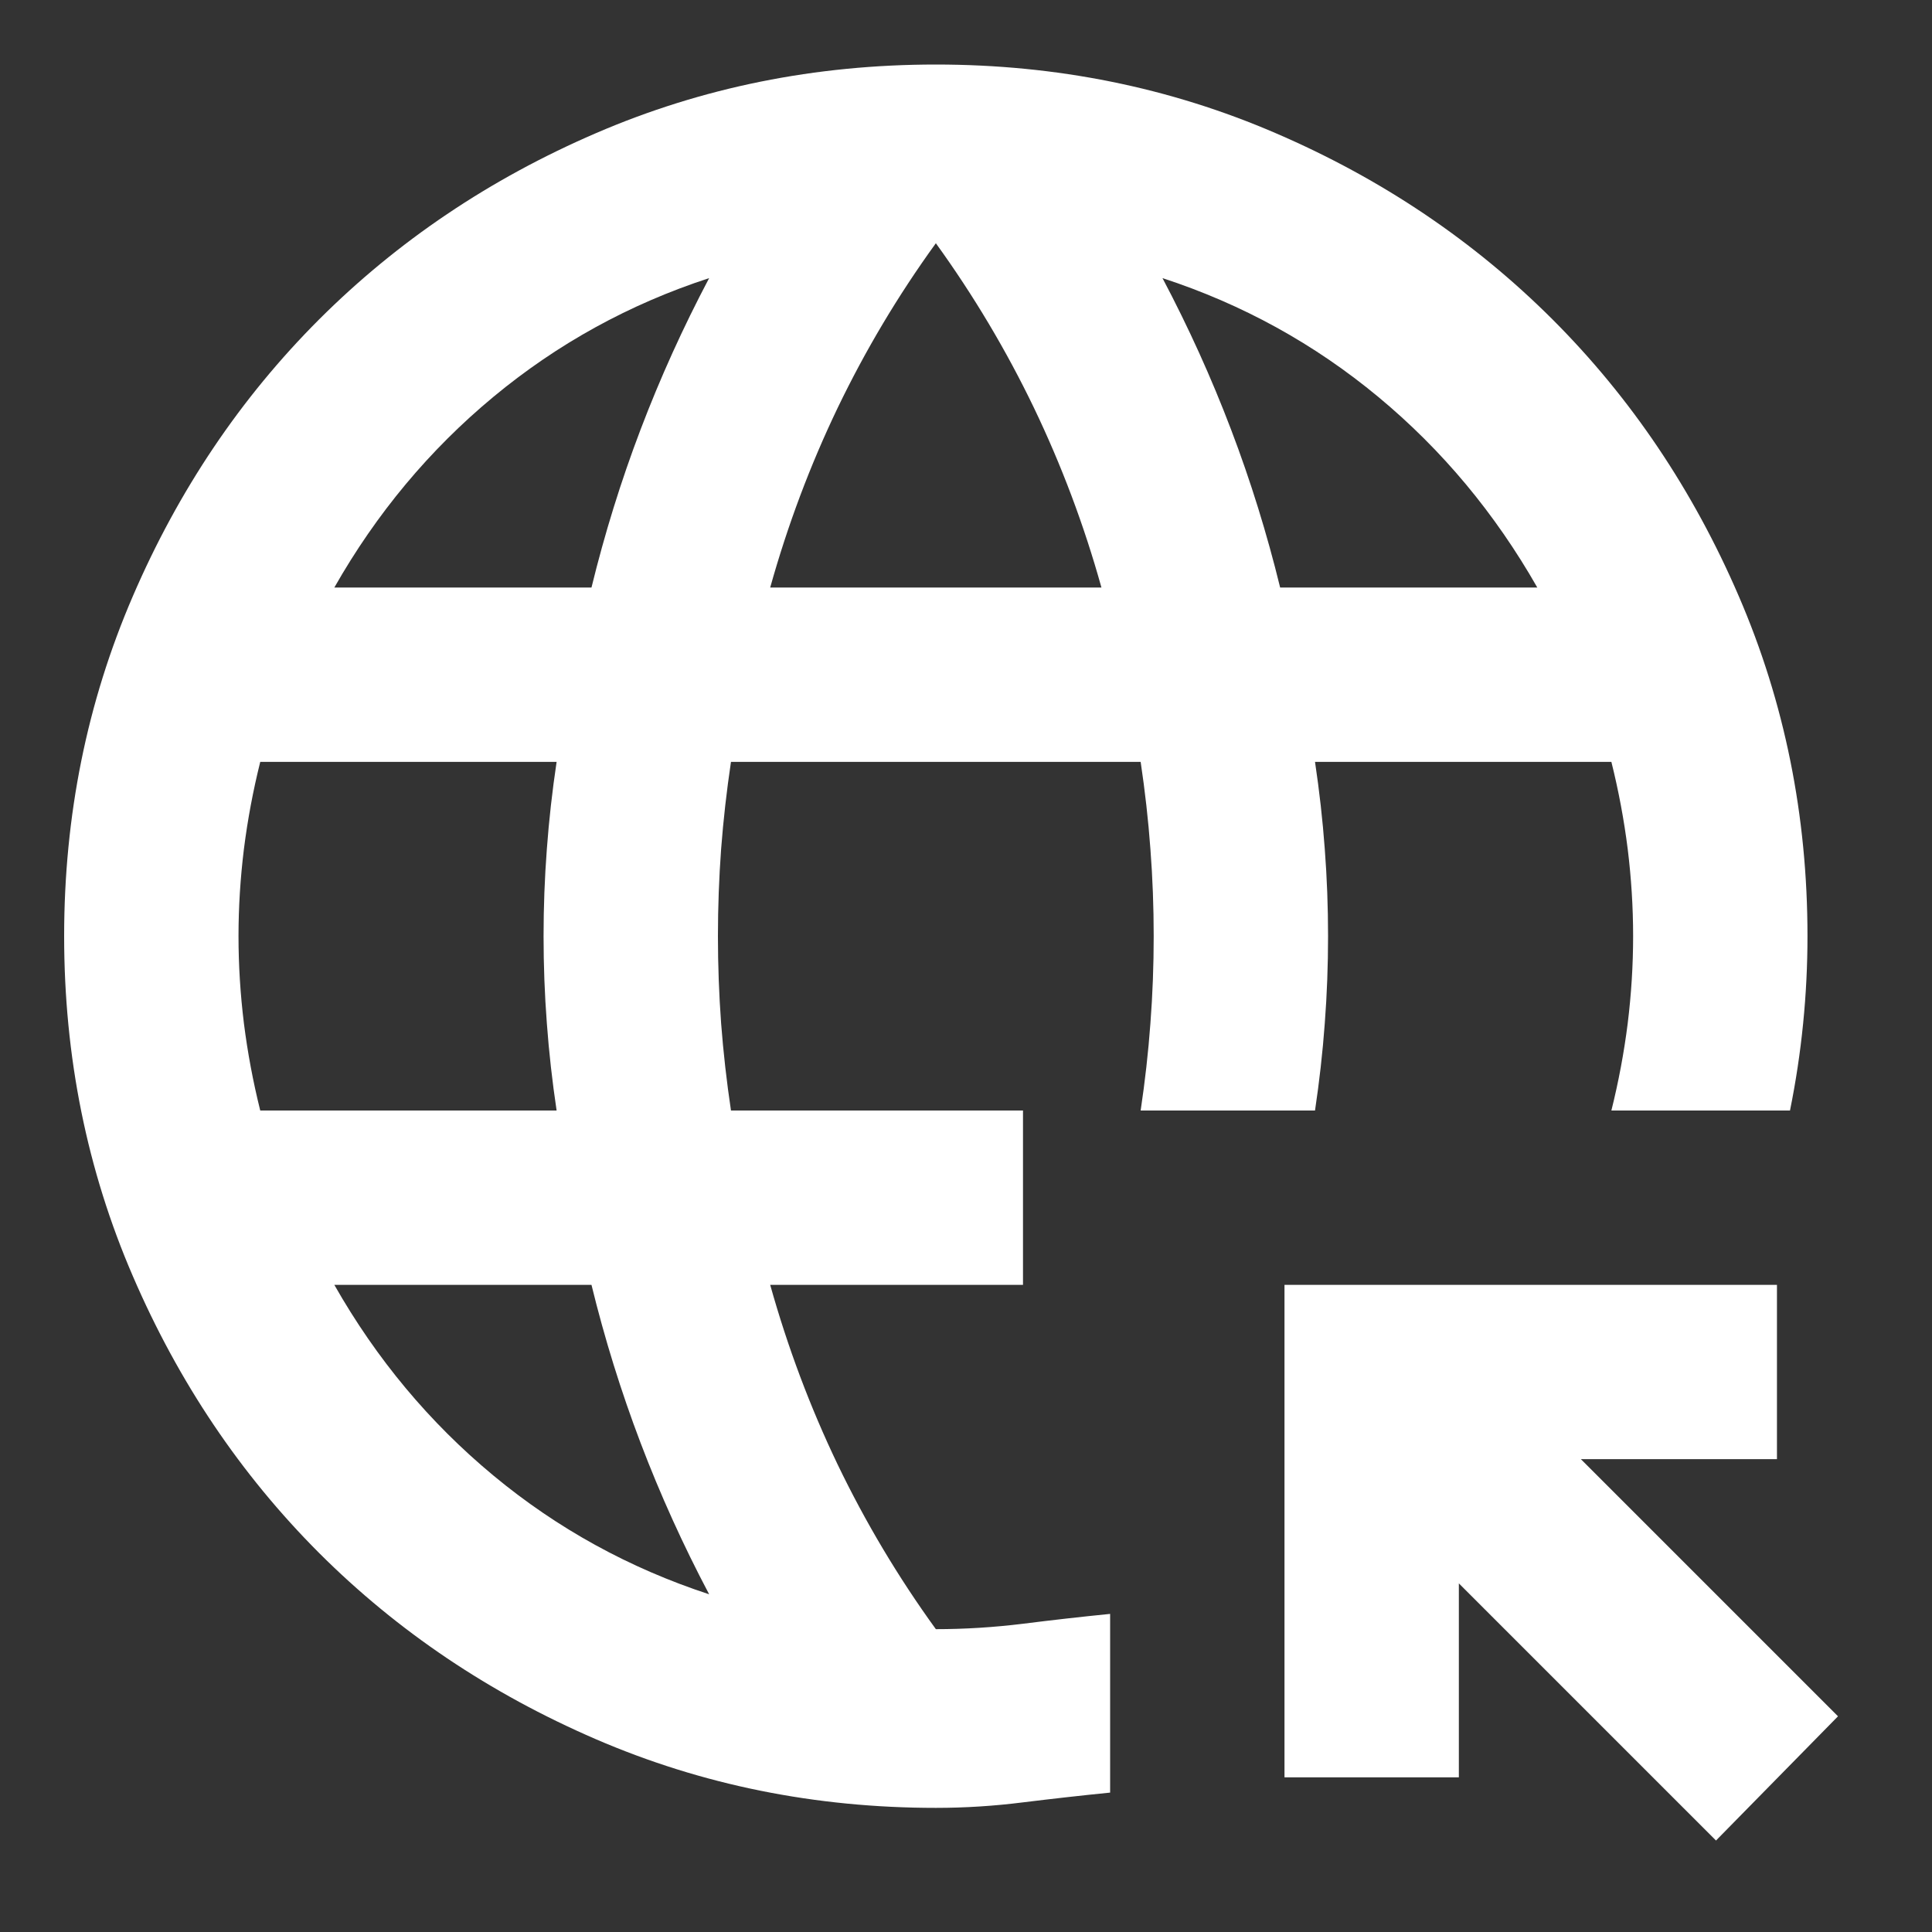 <svg width="20" height="20" viewBox="0 0 20 20" fill="none" xmlns="http://www.w3.org/2000/svg">
<rect x="0" y="0" width="20" height="20" fill="#333333" stroke="none"/>
<path d="M17.764 19.053L15.102 16.391V18.399H13.297V13.301H18.395V15.105H16.365L19.027 17.767L17.764 19.053ZM9.688 18.715C8.439 18.715 7.266 18.478 6.168 18.004C5.071 17.53 4.116 16.888 3.303 16.076C2.491 15.263 1.848 14.308 1.375 13.21C0.901 12.113 0.664 10.94 0.664 9.691C0.664 8.443 0.901 7.27 1.375 6.172C1.848 5.074 2.491 4.119 3.303 3.307C4.116 2.495 5.071 1.852 6.168 1.379C7.266 0.905 8.439 0.668 9.688 0.668C10.936 0.668 12.109 0.905 13.207 1.379C14.305 1.852 15.259 2.495 16.072 3.307C16.884 4.119 17.527 5.074 18 6.172C18.474 7.27 18.711 8.443 18.711 9.691C18.711 9.992 18.696 10.293 18.666 10.594C18.636 10.895 18.591 11.195 18.53 11.496H16.681C16.756 11.195 16.812 10.895 16.85 10.594C16.887 10.293 16.906 9.992 16.906 9.691C16.906 9.391 16.887 9.09 16.85 8.789C16.812 8.488 16.756 8.188 16.681 7.887H13.613C13.658 8.188 13.692 8.488 13.714 8.789C13.737 9.09 13.748 9.391 13.748 9.691C13.748 9.992 13.737 10.293 13.714 10.594C13.692 10.895 13.658 11.195 13.613 11.496H11.808C11.853 11.195 11.887 10.895 11.909 10.594C11.932 10.293 11.943 9.992 11.943 9.691C11.943 9.391 11.932 9.09 11.909 8.789C11.887 8.488 11.853 8.188 11.808 7.887H7.567C7.522 8.188 7.488 8.488 7.465 8.789C7.443 9.09 7.432 9.391 7.432 9.691C7.432 9.992 7.443 10.293 7.465 10.594C7.488 10.895 7.522 11.195 7.567 11.496H10.59V13.301H7.973C8.154 13.947 8.387 14.568 8.672 15.162C8.958 15.756 9.296 16.324 9.688 16.865C9.988 16.865 10.289 16.846 10.59 16.809C10.891 16.771 11.191 16.737 11.492 16.707V18.557C11.191 18.587 10.891 18.621 10.59 18.658C10.289 18.696 9.988 18.715 9.688 18.715ZM2.694 11.496H5.762C5.717 11.195 5.683 10.895 5.661 10.594C5.638 10.293 5.627 9.992 5.627 9.691C5.627 9.391 5.638 9.09 5.661 8.789C5.683 8.488 5.717 8.188 5.762 7.887H2.694C2.619 8.188 2.563 8.488 2.525 8.789C2.488 9.09 2.469 9.391 2.469 9.691C2.469 9.992 2.488 10.293 2.525 10.594C2.563 10.895 2.619 11.195 2.694 11.496ZM3.461 6.082H6.123C6.259 5.526 6.428 4.98 6.631 4.447C6.834 3.913 7.071 3.39 7.341 2.879C6.514 3.149 5.77 3.559 5.108 4.108C4.446 4.657 3.897 5.315 3.461 6.082ZM7.341 16.504C7.071 15.993 6.834 15.47 6.631 14.936C6.428 14.402 6.259 13.857 6.123 13.301H3.461C3.897 14.068 4.446 14.726 5.108 15.275C5.77 15.824 6.514 16.233 7.341 16.504ZM7.973 6.082H11.402C11.222 5.435 10.988 4.815 10.703 4.221C10.417 3.627 10.079 3.059 9.688 2.518C9.296 3.059 8.958 3.627 8.672 4.221C8.387 4.815 8.154 5.435 7.973 6.082ZM13.252 6.082H15.914C15.477 5.315 14.929 4.657 14.267 4.108C13.605 3.559 12.861 3.149 12.034 2.879C12.304 3.39 12.541 3.913 12.744 4.447C12.947 4.98 13.116 5.526 13.252 6.082Z" fill="white"/>
</svg>
